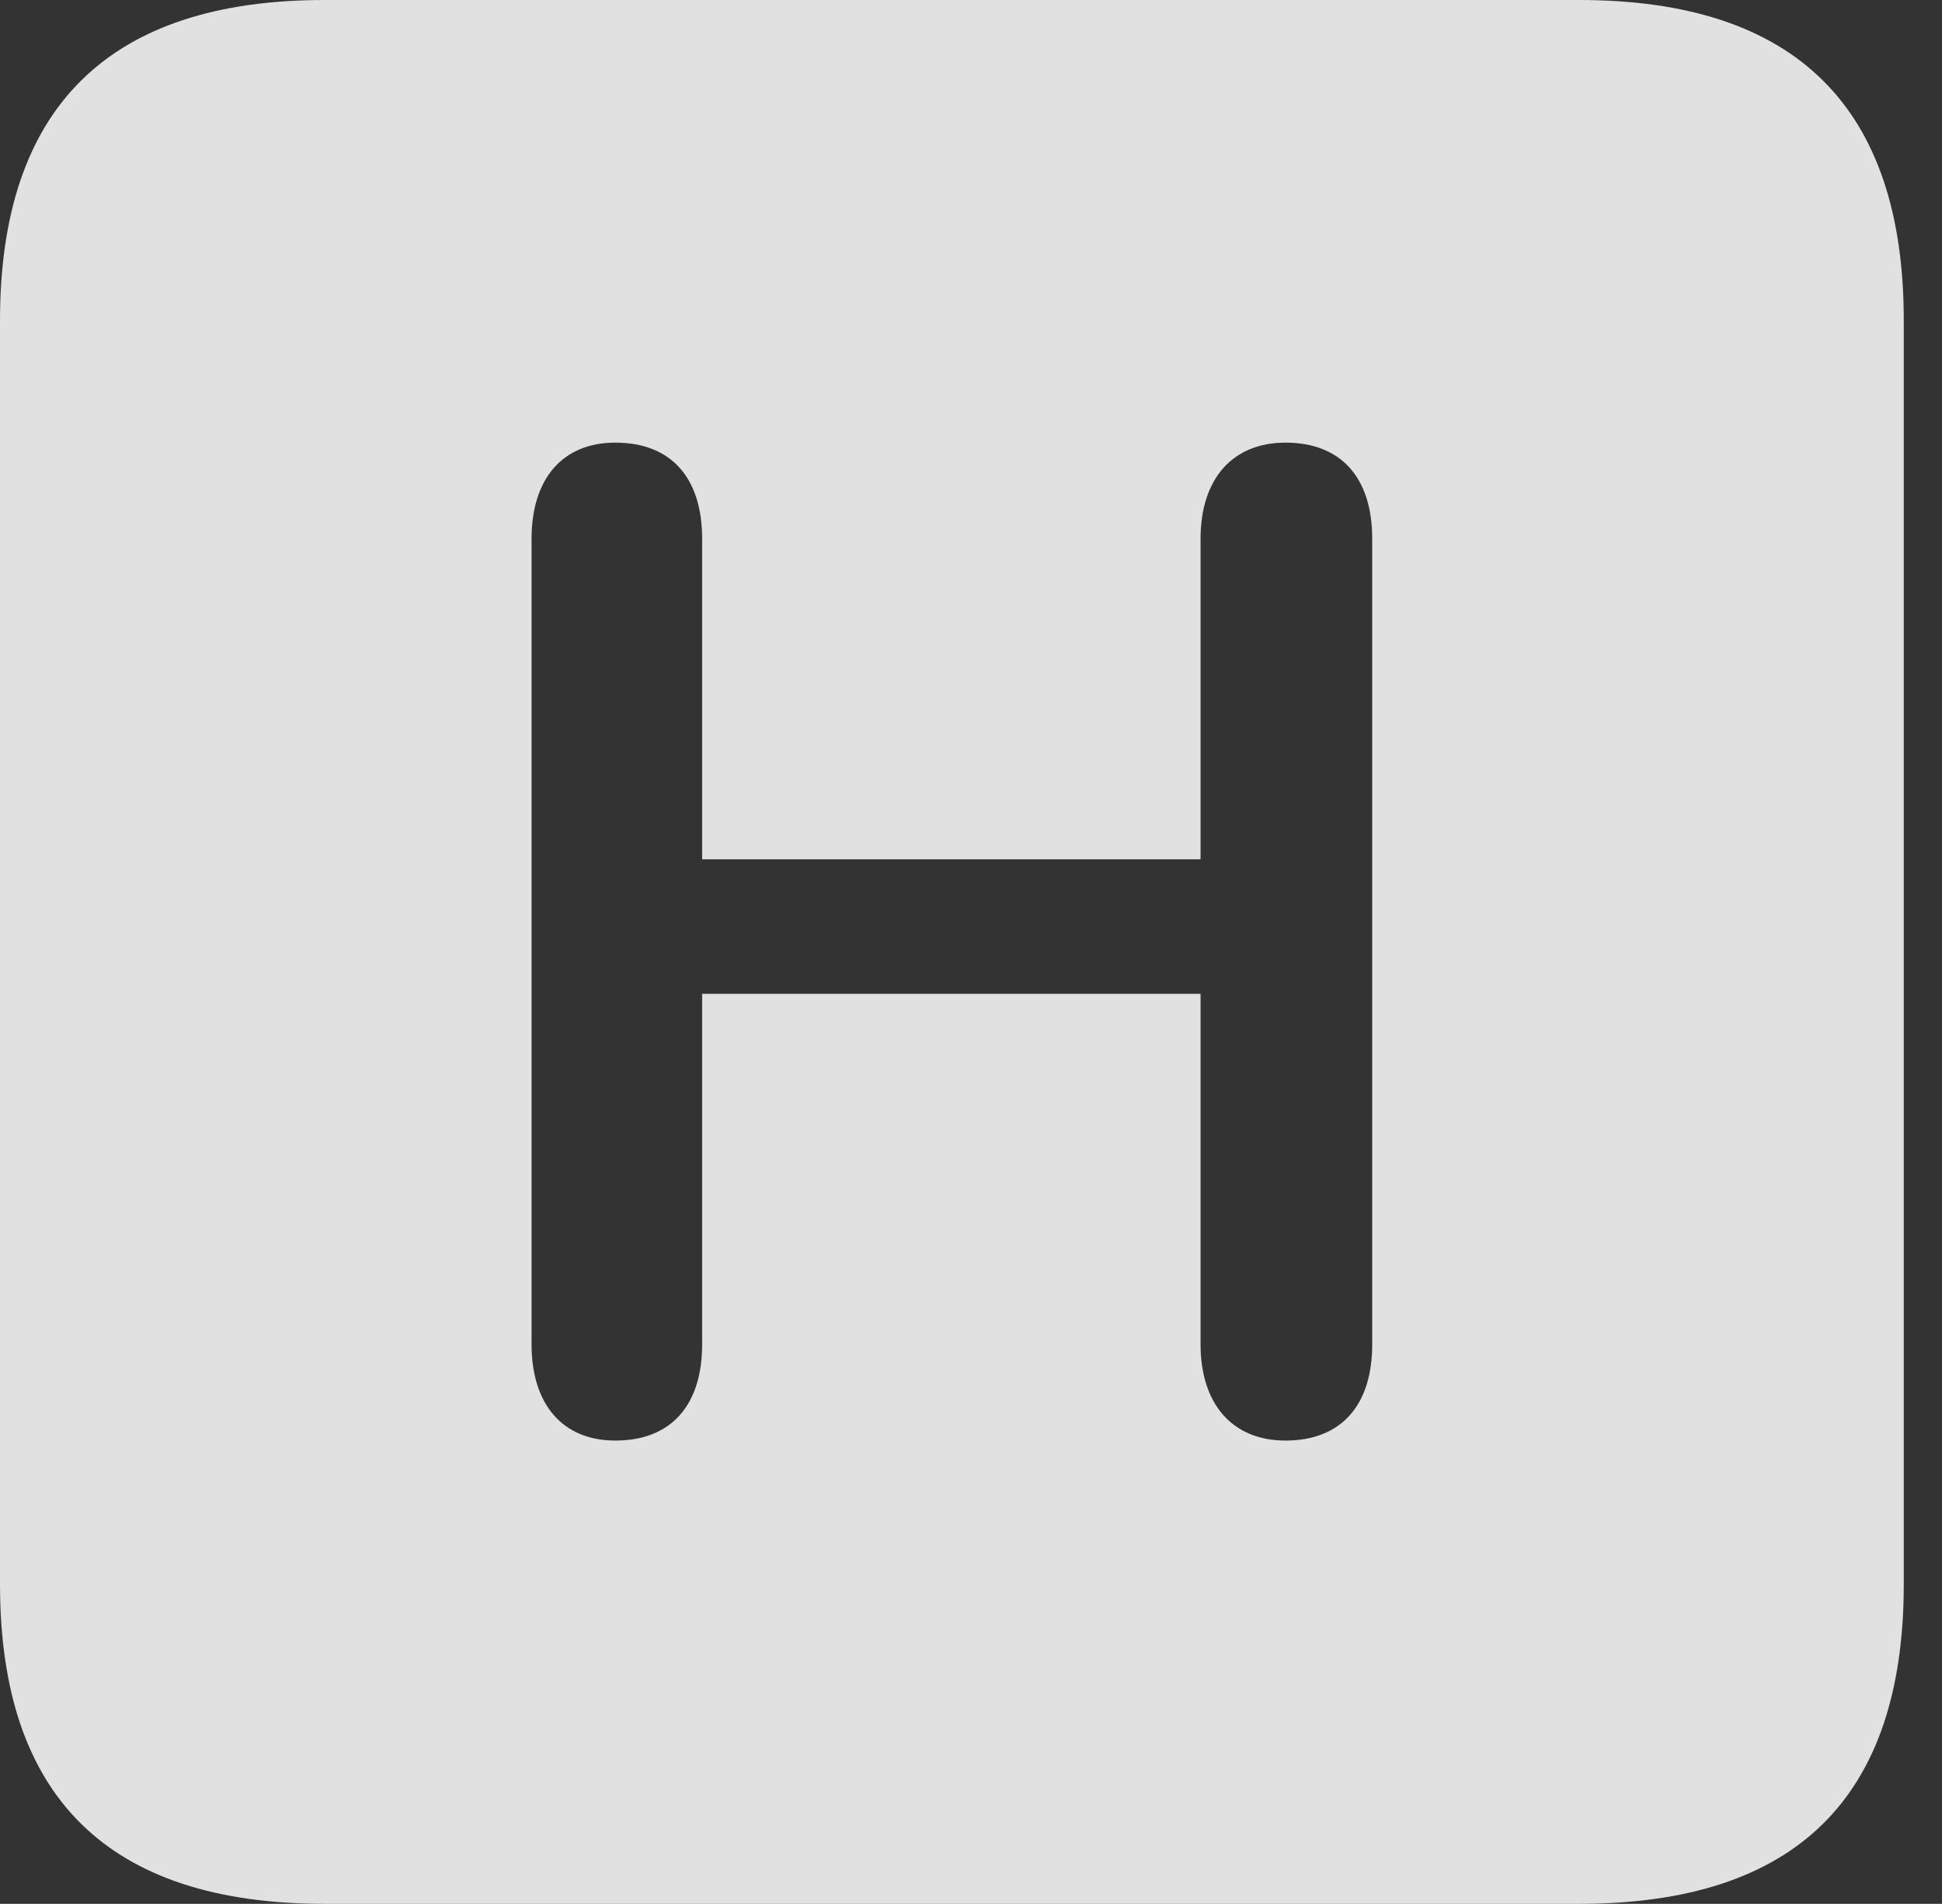 <?xml version="1.0" encoding="UTF-8"?>
<!--Generator: Apple Native CoreSVG 326-->
<!DOCTYPE svg
PUBLIC "-//W3C//DTD SVG 1.1//EN"
       "http://www.w3.org/Graphics/SVG/1.1/DTD/svg11.dtd">
<svg version="1.1" xmlns="http://www.w3.org/2000/svg" xmlns:xlink="http://www.w3.org/1999/xlink" viewBox="0 0 18.34 17.979">
 <rect x="0" y="0" width="18.34" height="17.979" fill="#333333" stroke="none"/>
 <g>
  <rect height="17.979" opacity="0" width="18.34" x="0" y="0"/>
  <path d="M17.979 3.027L17.979 14.961C17.979 16.973 16.963 17.979 14.912 17.979L3.066 17.979C1.025 17.979 0 16.973 0 14.961L0 3.027C0 1.016 1.025 0 3.066 0L14.912 0C16.963 0 17.979 1.016 17.979 3.027ZM11.338 5.088L11.338 8.115L6.631 8.115L6.631 5.088C6.631 4.512 6.338 4.18 5.811 4.18C5.312 4.18 5.02 4.521 5.02 5.088L5.02 12.695C5.02 13.262 5.312 13.604 5.811 13.604C6.338 13.604 6.631 13.271 6.631 12.695L6.631 9.385L11.338 9.385L11.338 12.695C11.338 13.262 11.641 13.604 12.139 13.604C12.666 13.604 12.959 13.271 12.959 12.695L12.959 5.088C12.959 4.512 12.666 4.18 12.139 4.18C11.641 4.18 11.338 4.521 11.338 5.088Z" fill="white" fill-opacity="0.85"/>
 </g>
</svg>
